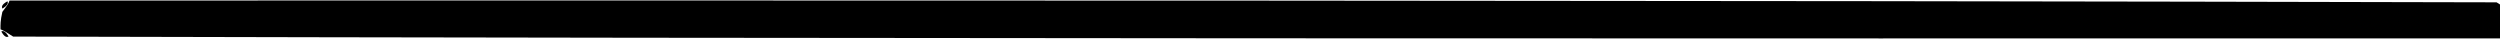 <svg version="1.1" id="Layer_1" xmlns="http://www.w3.org/2000/svg" xmlns:xlink="http://www.w3.org/1999/xlink" x="0px" y="0px"
	 width="100%" viewBox="9 29 257 4" enable-background="new 0 0 296 64" xml:space="preserve">

<path fill="currentColor" opacity="1" stroke="none" 
	d="
M266.016,32.946 
	C180.985,32.958 95.953,32.97 10.352,32.761 
	C9.596,32.286 9.353,32.112 9.054,32.016 
	C9.045,31.564 9.036,31.113 9.243,30.221 
	C9.714,29.596 9.888,29.353 9.984,29.054 
	C95.015,29.042 180.047,29.03 265.648,29.239 
	C266.404,29.714 266.647,29.889 266.946,29.984 
	C266.955,30.436 266.964,30.888 266.757,31.779 
	C266.286,32.404 266.112,32.647 266.016,32.946 
z"/>
<path fill="currentColor" opacity="1" stroke="none" 
	d="
M9.765,29.135 
	C9.888,29.353 9.714,29.596 9.257,29.882 
	C9.107,29.656 9.271,29.401 9.765,29.135 
z"/>
<path fill="currentColor" opacity="1" stroke="none" 
	d="
M266.865,29.765 
	C266.647,29.889 266.404,29.714 266.118,29.257 
	C266.344,29.107 266.599,29.271 266.865,29.765 
z"/>
<path fill="currentColor" opacity="1" stroke="none" 
	d="
M9.135,32.235 
	C9.353,32.112 9.596,32.286 9.882,32.743 
	C9.656,32.893 9.401,32.729 9.135,32.235 
z"/>
<path fill="currentColor" opacity="1" stroke="none" 
	d="
M266.235,32.865 
	C266.112,32.647 266.286,32.404 266.743,32.118 
	C266.893,32.344 266.729,32.599 266.235,32.865 
z"/>
</svg>
